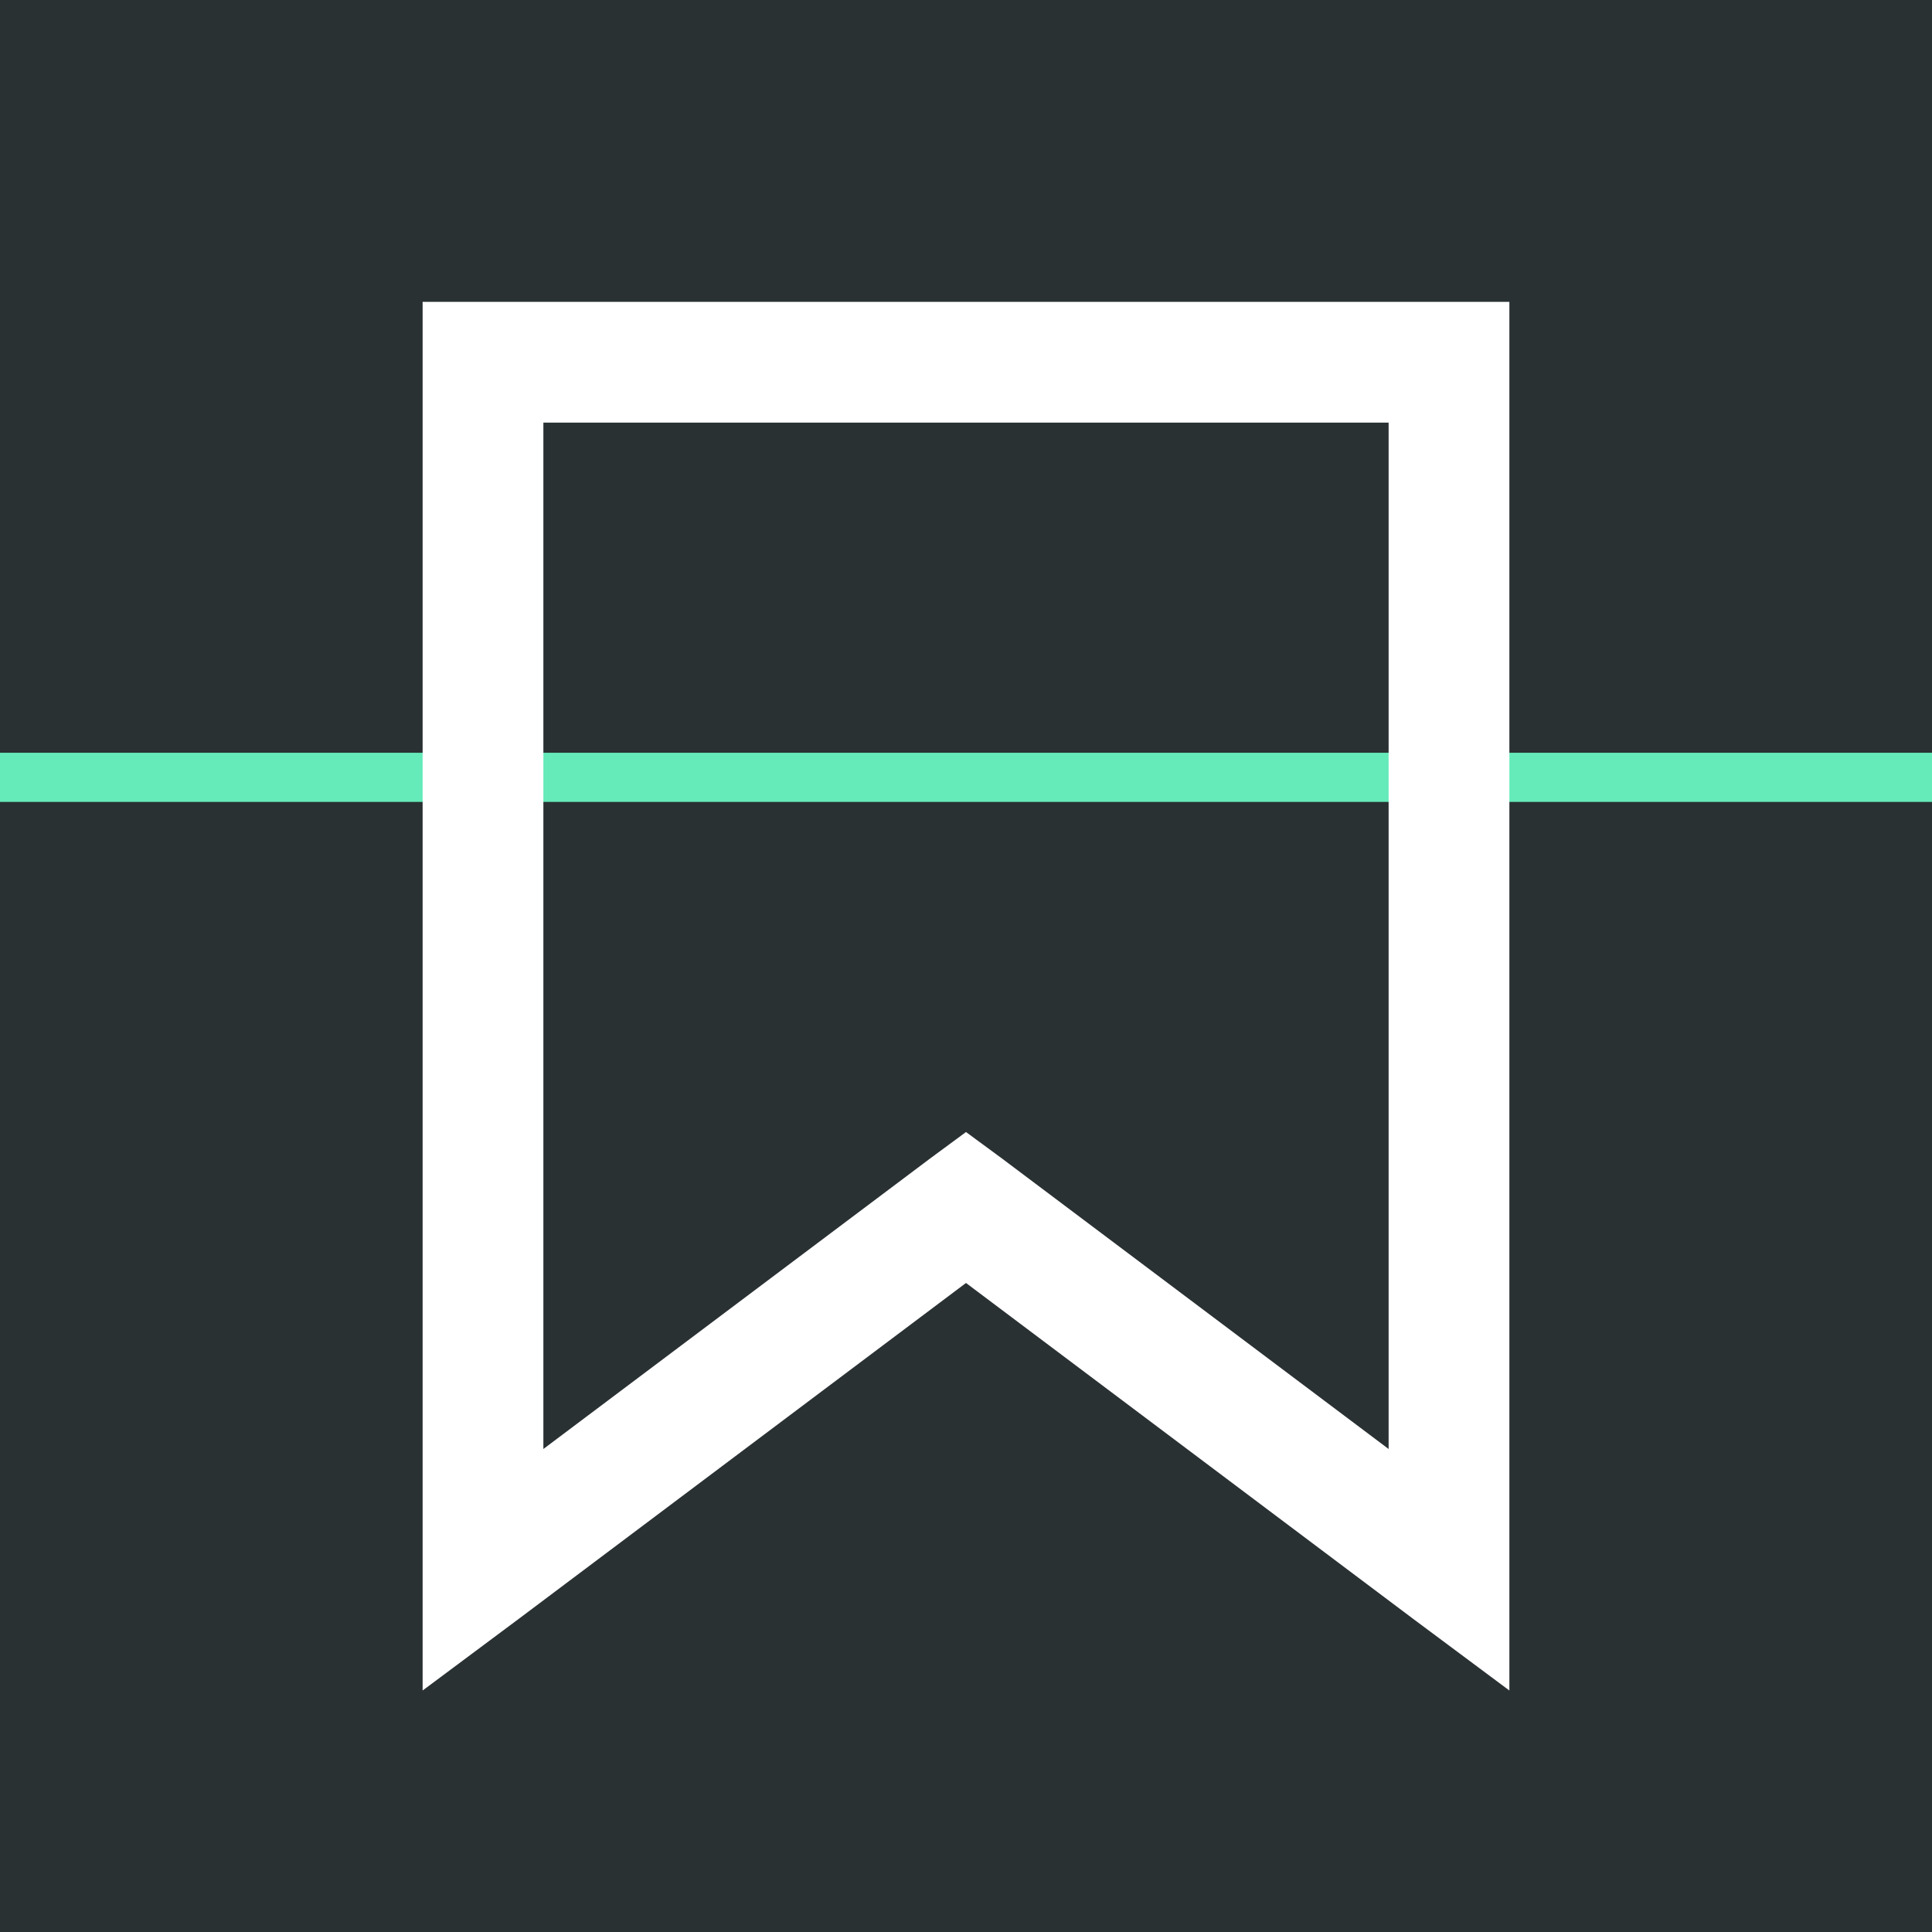 <?xml version="1.0" encoding="UTF-8" standalone="no"?>
<svg
   xmlns:dc="http://purl.org/dc/elements/1.1/"
   xmlns:cc="http://creativecommons.org/ns#"
   xmlns:rdf="http://www.w3.org/1999/02/22-rdf-syntax-ns#"
   xmlns:svg="http://www.w3.org/2000/svg"
   xmlns="http://www.w3.org/2000/svg"
   xmlns:sodipodi="http://sodipodi.sourceforge.net/DTD/sodipodi-0.dtd"
   xmlns:inkscape="http://www.inkscape.org/namespaces/inkscape"
   viewBox="0 0 32 32"
   fill="#333"
   version="1.1"
   id="svg4"
   sodipodi:docname="logo.svg"
   inkscape:version="0.92.4 (5da689c313, 2019-01-14)"
   inkscape:export-filename="C:\Users\fabia\Documents\vsCode\line-mark-bookmark-vscode\images\logo.png"
   inkscape:export-xdpi="96.058601"
   inkscape:export-ydpi="96.058601">
  <rect x="0" y="0" width="32" height="32" fill="#808080" stroke="none"/>
  <defs
     id="defs8" />
  <sodipodi:namedview
     pagecolor="#ffffff"
     bordercolor="#666666"
     borderopacity="1"
     objecttolerance="10"
     gridtolerance="10"
     guidetolerance="10"
     inkscape:pageopacity="0"
     inkscape:pageshadow="2"
     inkscape:window-width="1700"
     inkscape:window-height="931"
     id="namedview6"
     showgrid="false"
     inkscape:snap-bbox="true"
     inkscape:bbox-paths="true"
     inkscape:snap-page="true"
     inkscape:bbox-nodes="true"
     inkscape:zoom="7.375"
     inkscape:cx="11.900549"
     inkscape:cy="2.2313009"
     inkscape:window-x="341"
     inkscape:window-y="-9"
     inkscape:window-maximized="1"
     inkscape:current-layer="svg4" />
  <rect
     style="opacity:1;vector-effect:none;fill:#2a3133;fill-opacity:1;stroke:none;stroke-width:7.312;stroke-linecap:butt;stroke-linejoin:miter;stroke-miterlimit:4;stroke-dasharray:none;stroke-dashoffset:0;stroke-opacity:1"
     id="rect817"
     width="32"
     height="32"
     x="0"
     y="0"
     ry="1.9964741e-06" />
  <rect
     style="opacity:1;vector-effect:none;fill:#65eab9;fill-opacity:1;stroke:none;stroke-width:3.848;stroke-linecap:butt;stroke-linejoin:miter;stroke-miterlimit:4;stroke-dasharray:none;stroke-dashoffset:0;stroke-opacity:1"
     id="rect819"
     width="32"
     height="0.814"
     x="0"
     y="12.468"
     ry="7.2994573e-07" />
  <path
     d="M7 5v23l1.594-1.188L16 21.25l7.406 5.563L25 28V5H7zm2 2h14v17l-6.406-4.813L16 18.75l-.594.438L9 24V7z"
     id="path2"
     style="fill:#ffffff" />
</svg>
